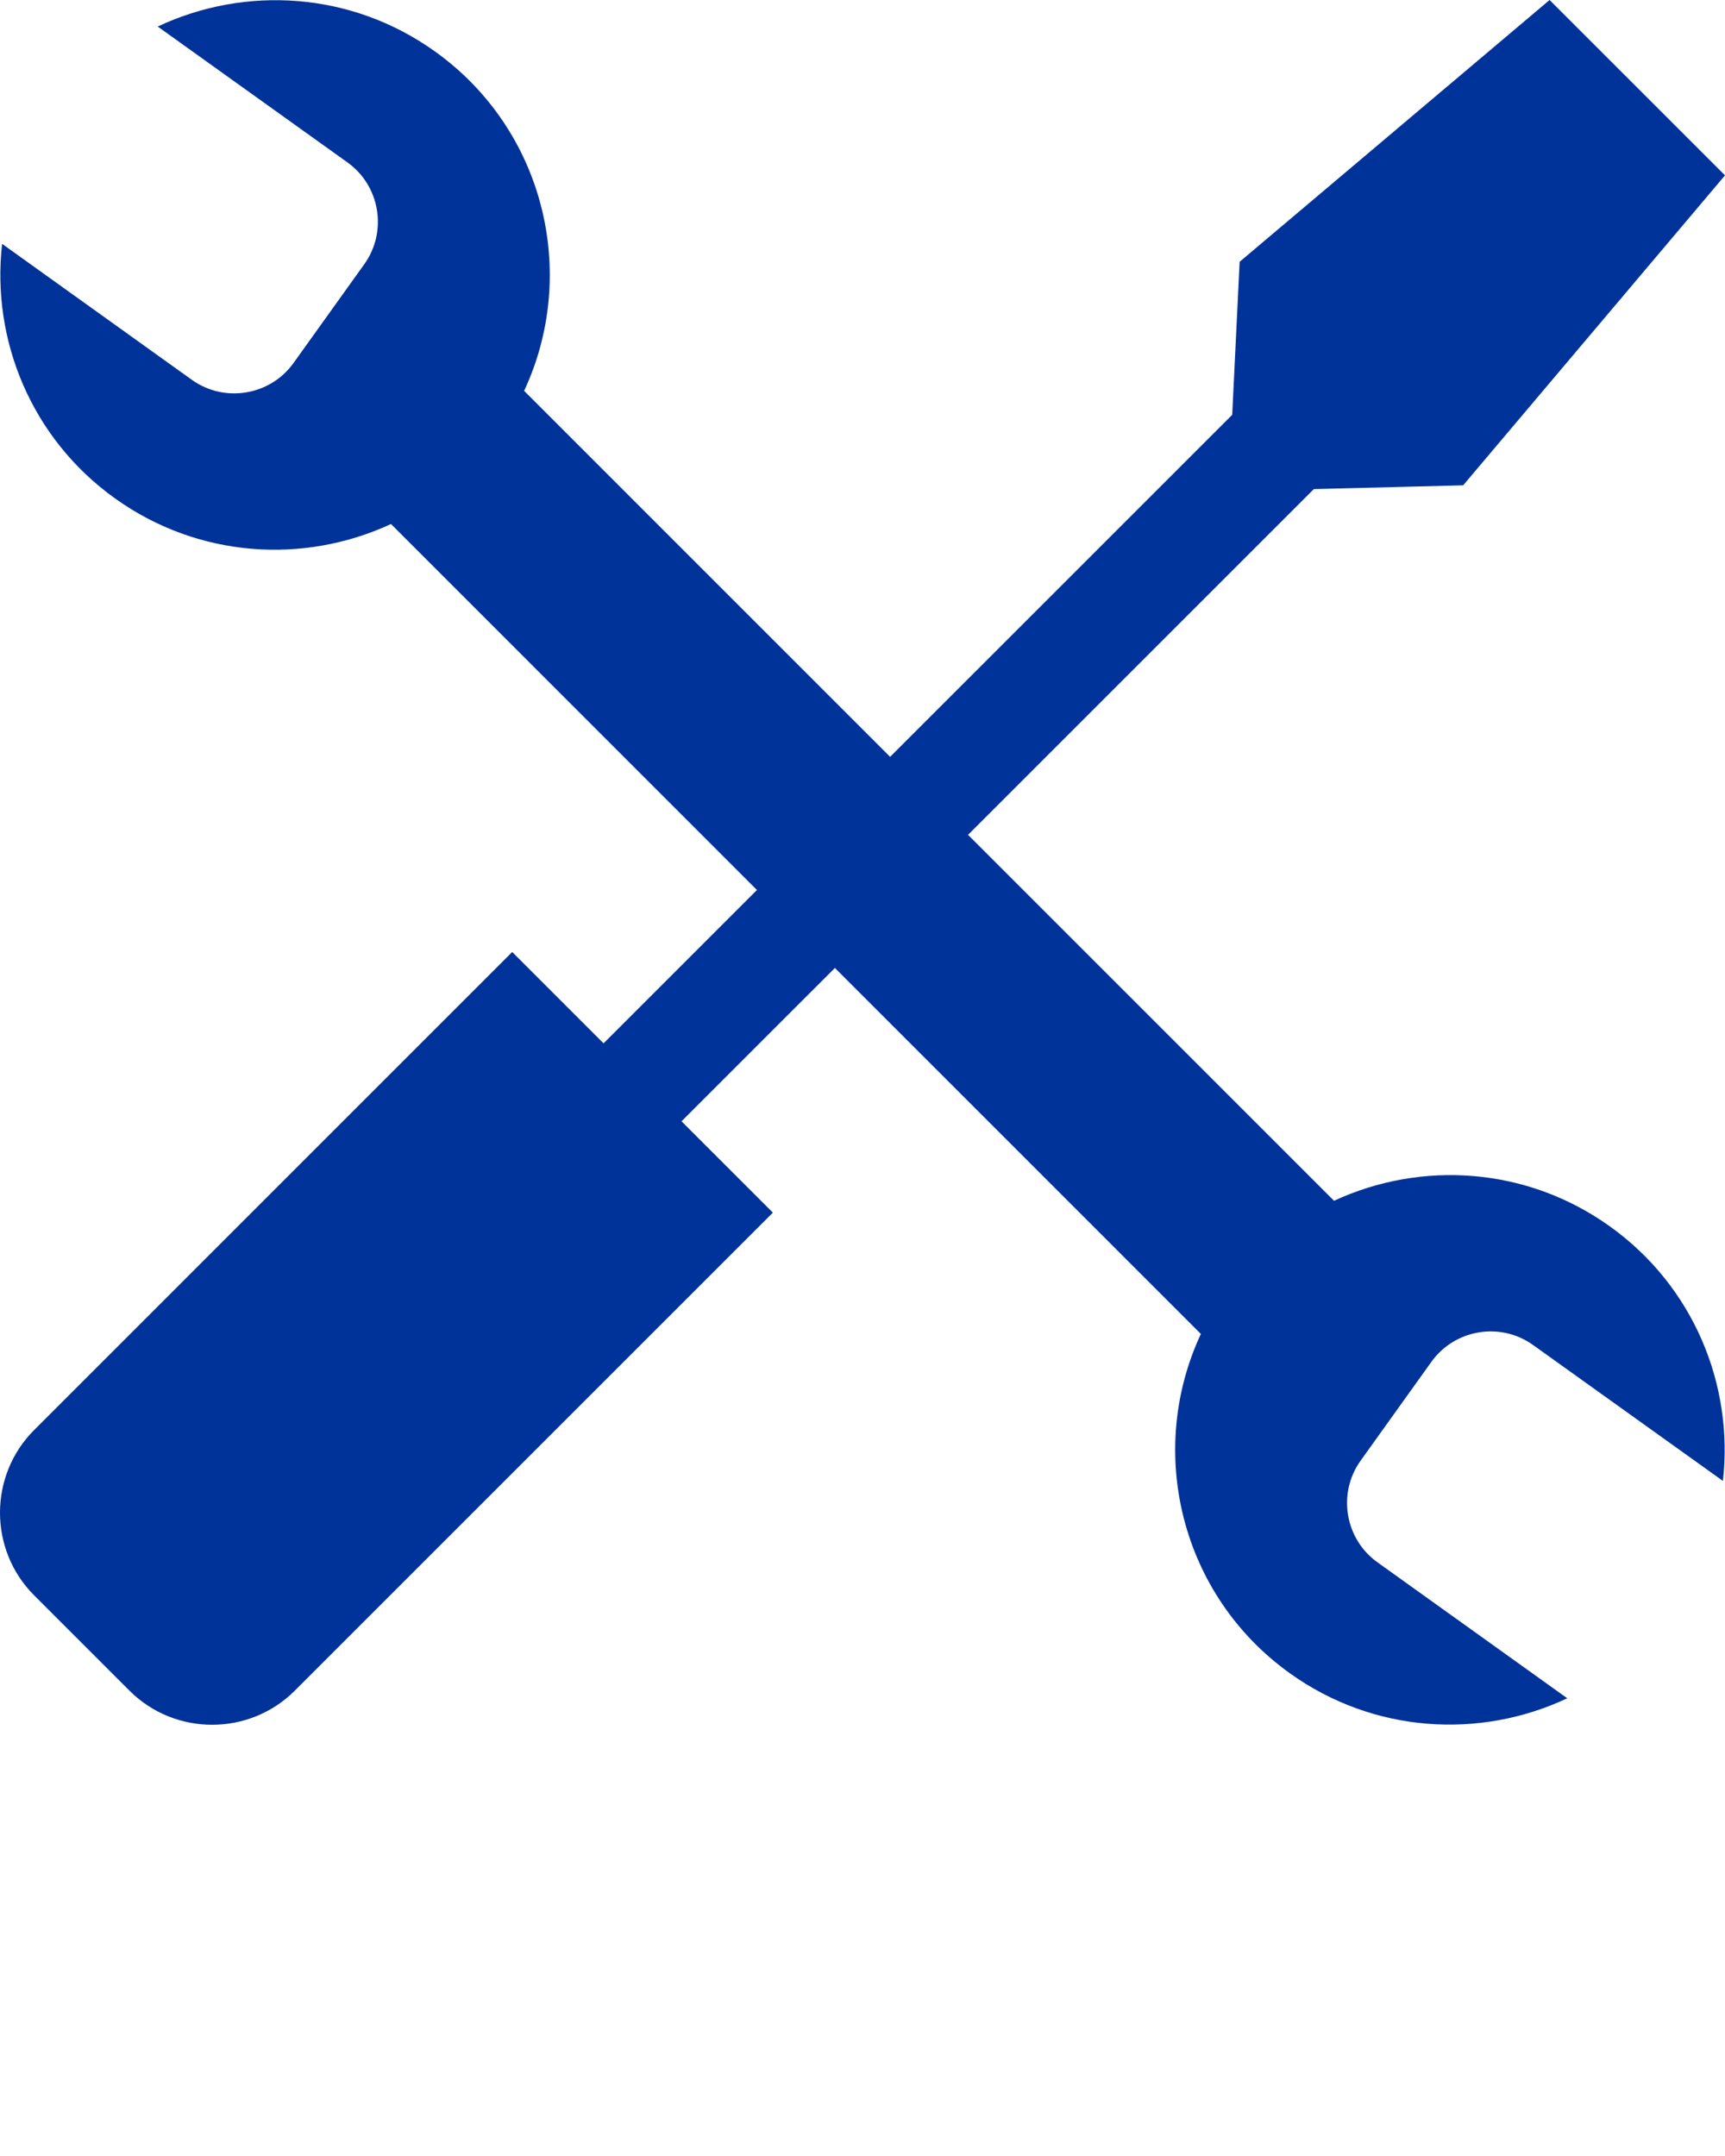 <?xml version="1.0" encoding="UTF-8" standalone="no"?>
<svg
   xmlns:dc="http://purl.org/dc/elements/1.1/"
   xmlns:cc="http://creativecommons.org/ns#"
   xmlns:rdf="http://www.w3.org/1999/02/22-rdf-syntax-ns#"
   xmlns:svg="http://www.w3.org/2000/svg"
   xmlns="http://www.w3.org/2000/svg"
   xmlns:sodipodi="http://sodipodi.sourceforge.net/DTD/sodipodi-0.dtd"
   xmlns:inkscape="http://www.inkscape.org/namespaces/inkscape"
   version="1.1"
   x="0px"
   y="0px"
   viewBox="0 0 64 80"
   enable-background="new 0 0 64 64"
   xml:space="preserve"
   id="svg10"
   sodipodi:docname="noun_tools_128608.svg"
   inkscape:export-filename="/Users/bebatut/Documents/com/usegalaxy-eu/branding/freiburg-flyer/noun_tools_128608.png"
   inkscape:export-xdpi="300"
   inkscape:export-ydpi="300"
   inkscape:version="0.92.2 5c3e80d, 2017-08-06"><defs
     id="defs14" /><sodipodi:namedview
     pagecolor="#ffffff"
     bordercolor="#666666"
     borderopacity="1"
     objecttolerance="10"
     gridtolerance="10"
     guidetolerance="10"
     inkscape:pageopacity="0"
     inkscape:pageshadow="2"
     inkscape:window-width="1162"
     inkscape:window-height="1006"
     id="namedview12"
     showgrid="false"
     inkscape:zoom="2.95"
     inkscape:cx="32"
     inkscape:cy="40"
     inkscape:window-x="0"
     inkscape:window-y="0"
     inkscape:window-maximized="0"
     inkscape:current-layer="svg10" /><g
     id="g4"
     style="fill:#003399;fill-opacity:1"><path
       d="M1.266,53.063l17.737-17.739l3.39,3.39l5.69-5.69L14.506,19.444c-3.228,1.498-7.143,1.269-10.24-0.951   c-3.113-2.229-4.592-5.892-4.188-9.445l7.041,5.046c1.209,0.865,2.905,0.585,3.771-0.624l2.628-3.67   c0.864-1.207,0.585-2.904-0.623-3.771L5.851,0.985c3.235-1.525,7.178-1.305,10.291,0.927c4.055,2.904,5.338,8.229,3.304,12.591   l13.578,13.58l12.693-12.692l0.275-5.677L57.492,0L64,6.507l-9.715,11.501l-5.539,0.14l-12.83,12.829l13.578,13.579   c3.227-1.497,7.141-1.268,10.236,0.951c3.115,2.23,4.594,5.891,4.193,9.444l-7.045-5.044c-1.207-0.867-2.902-0.587-3.77,0.623   L50.48,54.2c-0.865,1.209-0.586,2.904,0.625,3.77l7.043,5.046c-3.236,1.523-7.178,1.304-10.291-0.927   c-4.057-2.905-5.338-8.231-3.303-12.592l-13.578-13.58l-5.691,5.69l3.39,3.389L10.938,62.733c-1.688,1.688-4.447,1.688-6.135,0   l-3.537-3.537C-0.422,57.51-0.422,54.749,1.266,53.063z"
       id="path2"
       style="fill:#003399;fill-opacity:1" /></g></svg>